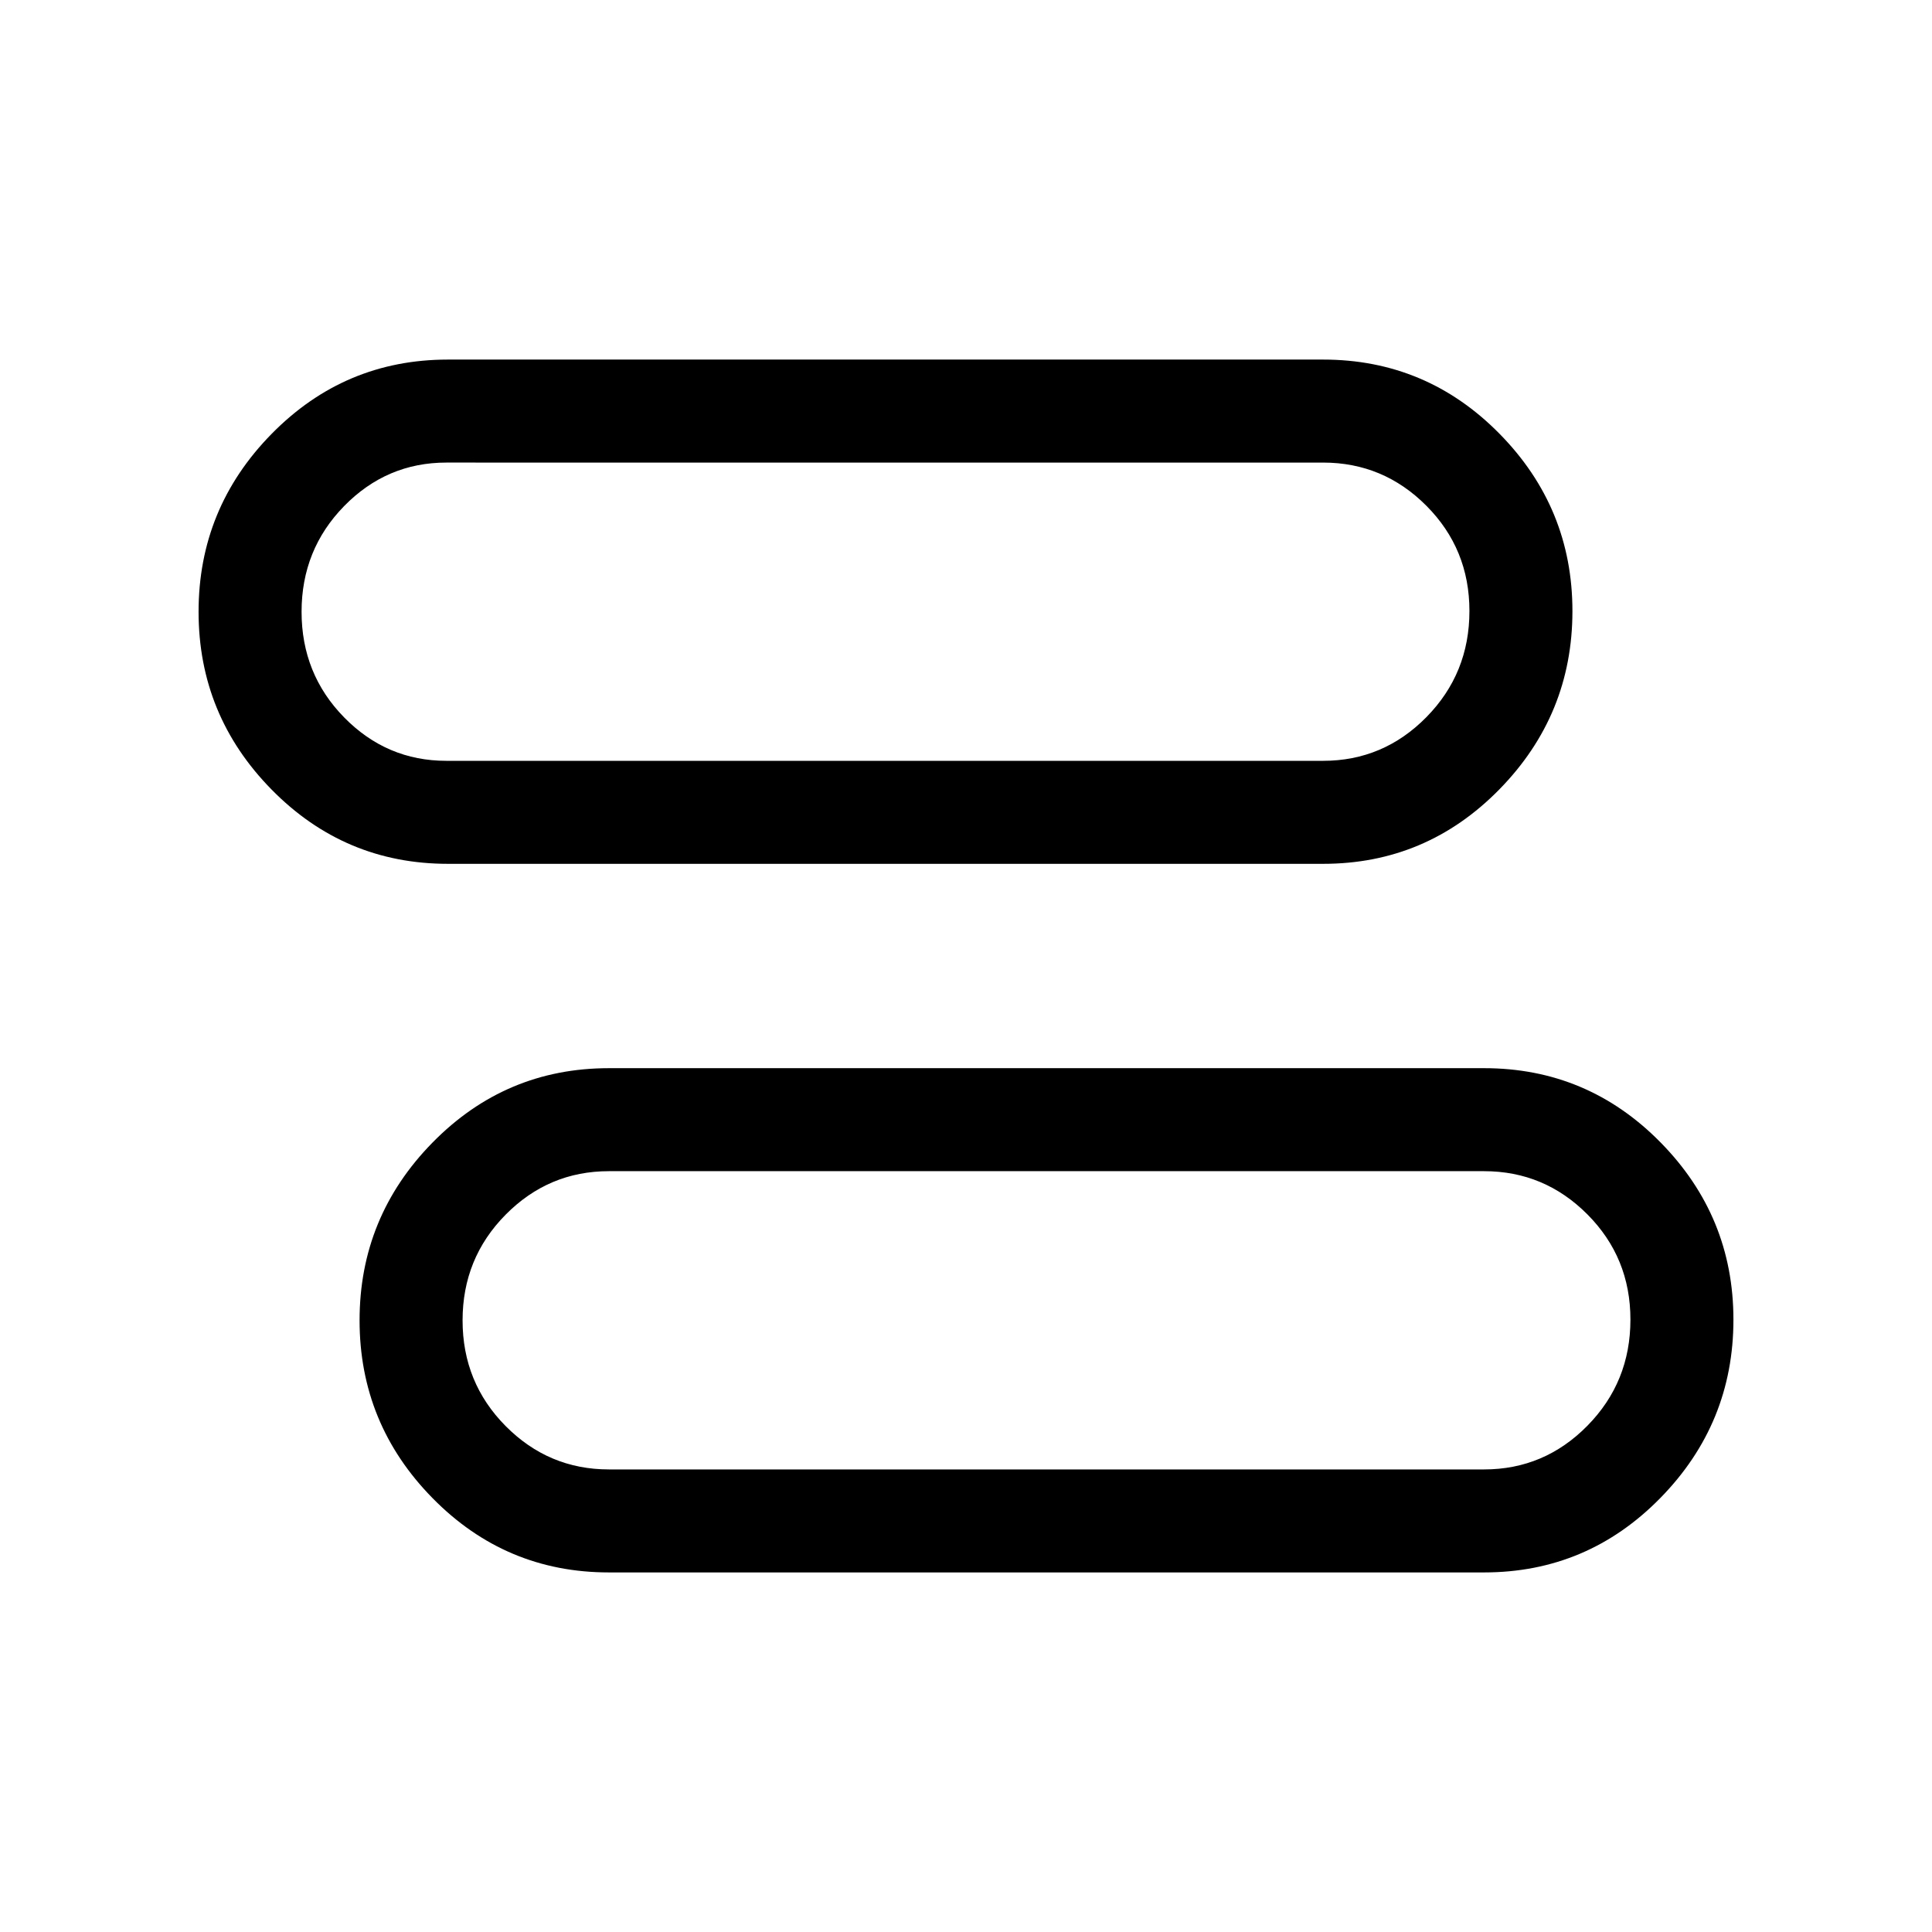 <svg xmlns="http://www.w3.org/2000/svg" height="40" viewBox="0 -960 960 960" width="40"><path d="M302.56-178.67q-51.35 0-87.62-36.91-36.27-36.9-36.27-88.34 0-51.43 36.27-88.37 36.27-36.94 87.62-36.94h434.88q51.35 0 87.62 36.83t36.27 88.14q0 51.53-36.27 88.56t-87.62 37.03H302.56Zm0-51.18h434.88q29.95 0 51.33-21.71 21.38-21.72 21.38-52.74 0-30.81-21.38-52.28-21.38-21.47-51.33-21.47H302.56q-29.95 0-51.33 21.63t-21.38 52.52q0 30.9 21.38 52.48 21.38 21.57 51.33 21.57Zm-80-300.92q-51.35 0-87.62-36.91t-36.27-88.34q0-51.43 36.27-88.37 36.27-36.94 87.62-36.94h434.88q51.35 0 87.62 36.82 36.27 36.83 36.27 88.15 0 51.53-36.27 88.56t-87.62 37.03H222.56Zm-.77-51.18h435.65q29.95 0 51.33-21.71 21.38-21.72 21.38-52.74 0-30.81-21.38-52.28-21.38-21.47-51.33-21.47H221.79q-29.63 0-50.79 21.62-21.15 21.63-21.15 52.53 0 30.9 21.15 52.47 21.16 21.58 50.79 21.58ZM520-304.21Zm-80-352.1Z"/></svg>